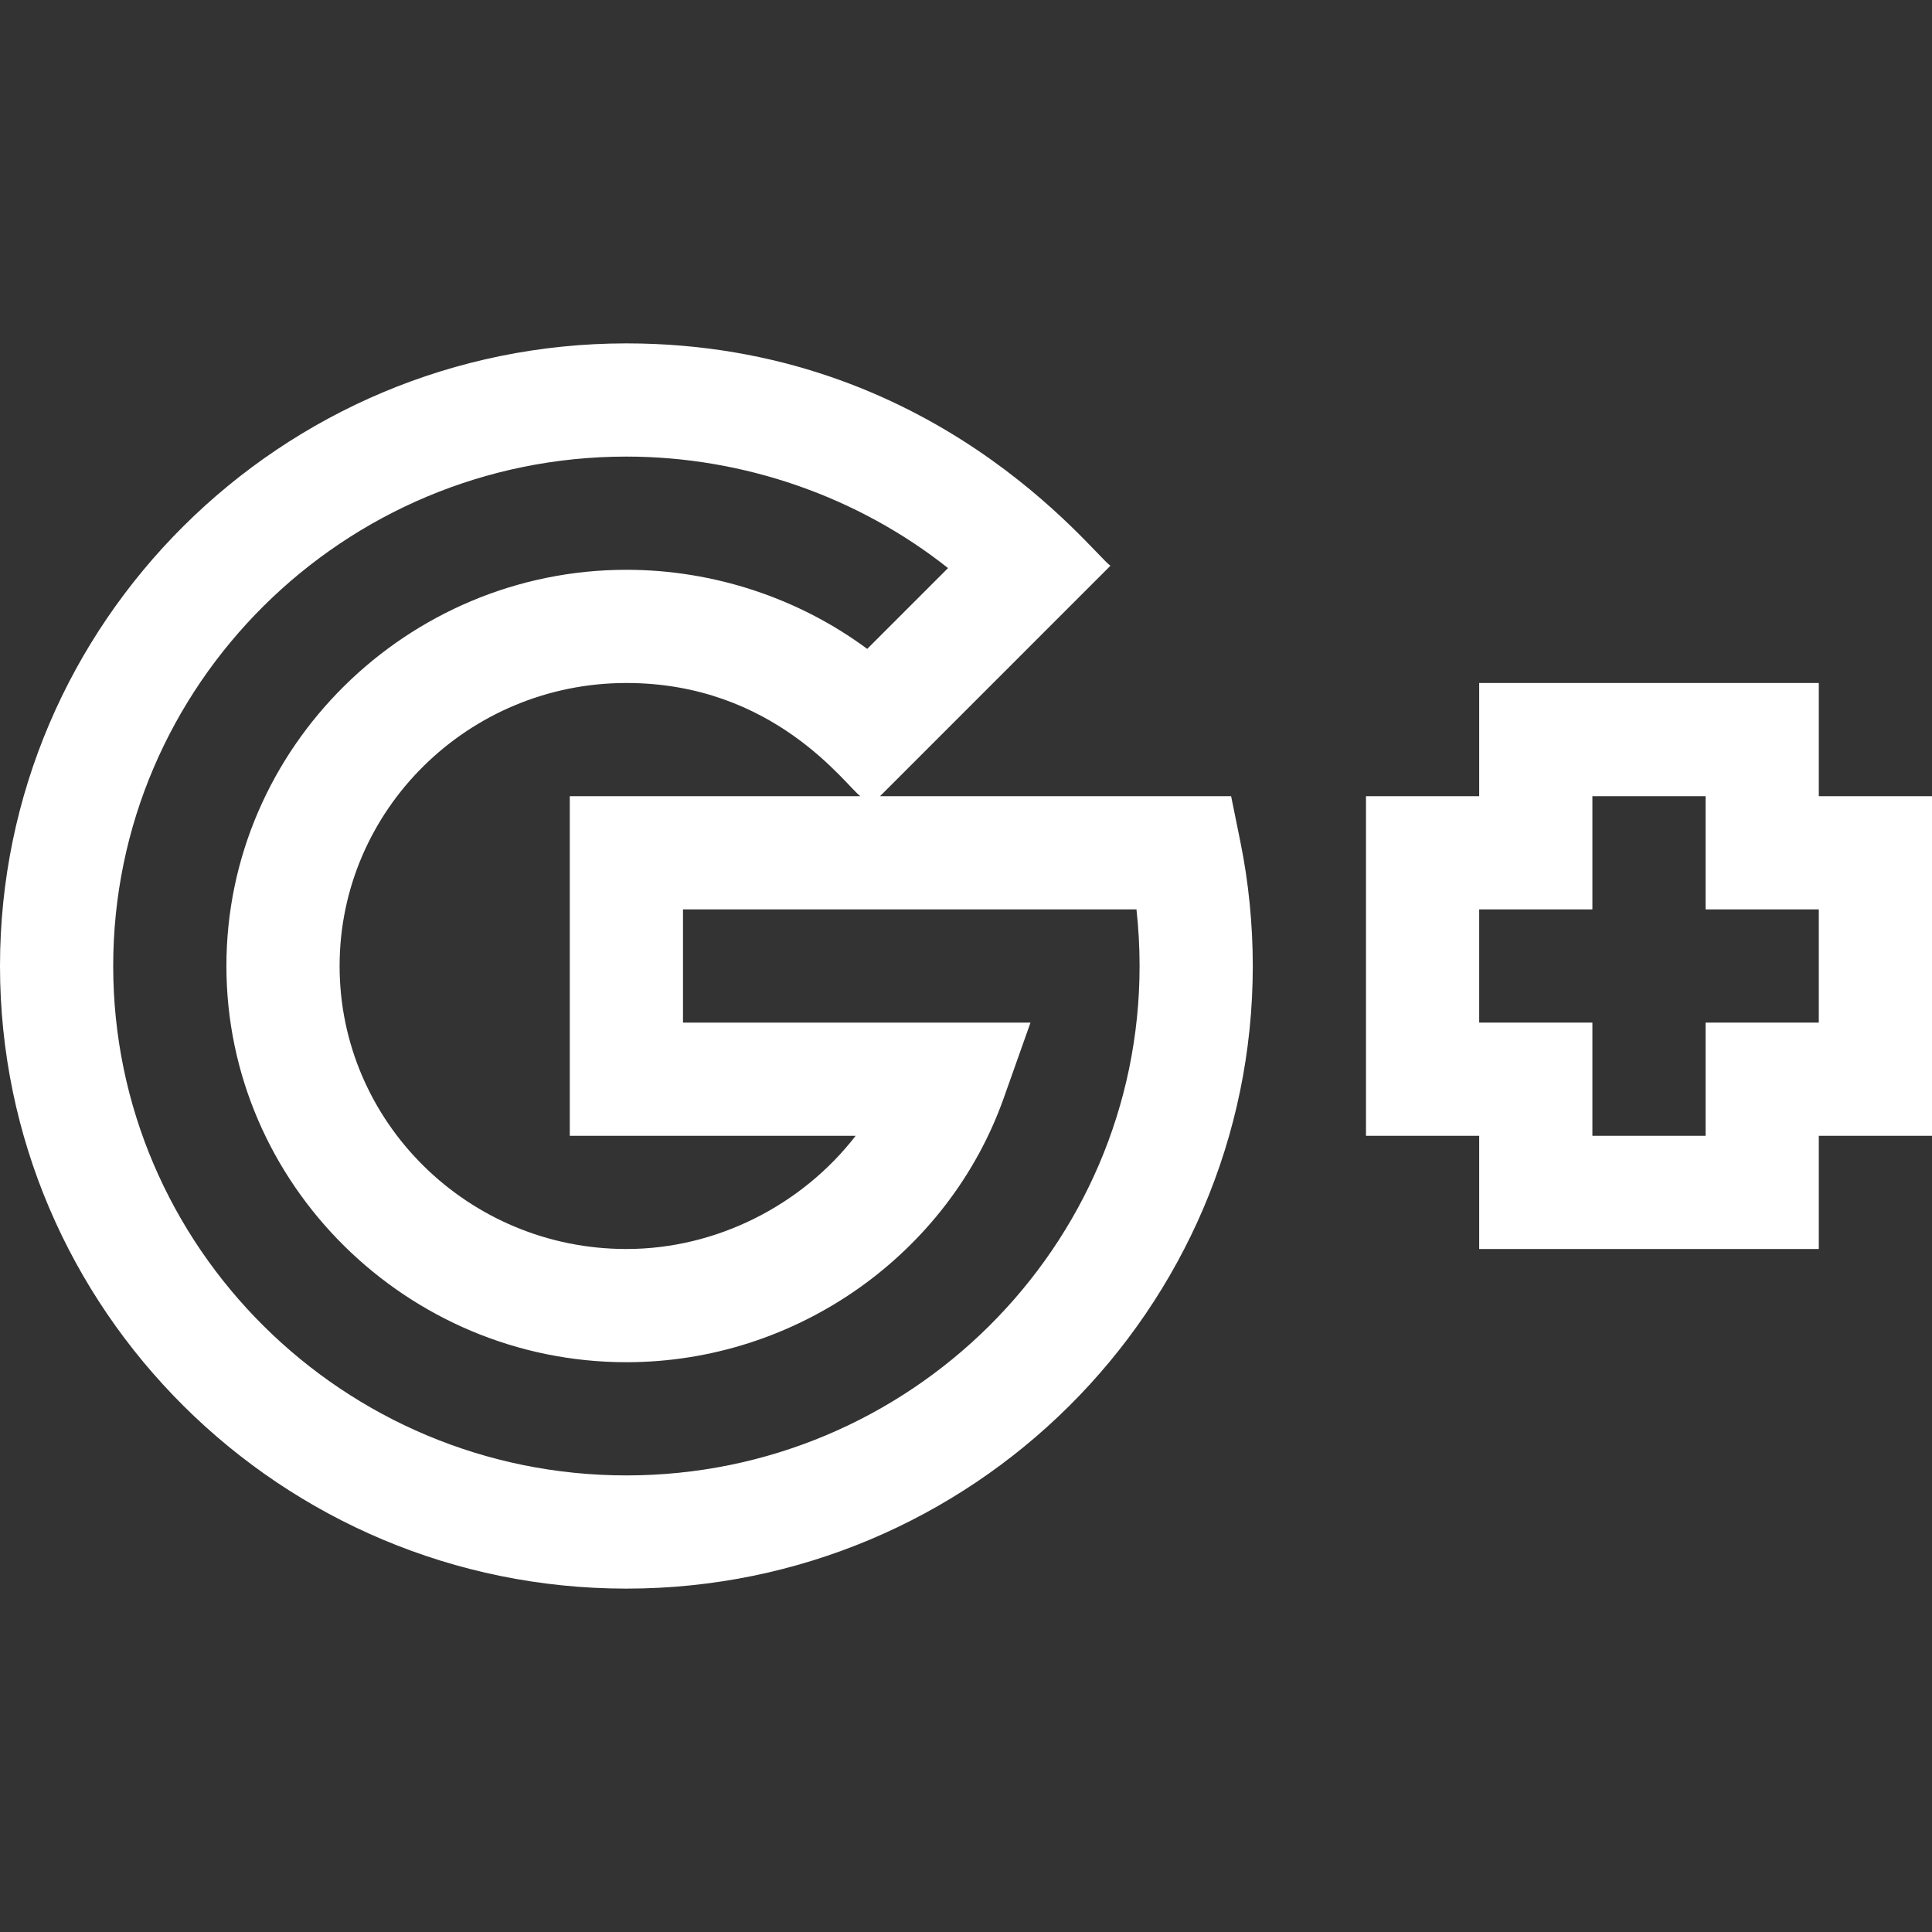 <?xml version="1.0"?>
<svg xmlns="http://www.w3.org/2000/svg" viewBox="0 -91 512 512" width="512px" height="512px" class=""><rect x="0" y="-91" width="512" height="512" fill="#333333" stroke="none"/><g><path d="m482 90h-90v30h-30v90h30v30h90v-30h30v-90h-30zm0 90h-30v30h-30v-30h-30v-30h30v-30h30v30h30zm0 0" data-original="#000000" class="active-path" data-old_color="#FFFBFB" fill="#FFFFFF"/><path d="m166 0c-91.531 0-166 74.02-166 165s74.469 165 166 165 166-74.02 166-165c0-11.098-1.109-22.195-3.301-32.984l-2.438-12.016h-93.047l61.062-61.066c-4.887-3.422-46.809-58.934-128.277-58.934zm63.82 80.965c-18.152-13.449-40.711-20.965-63.82-20.965-58.051 0-106 47.117-106 105 0 57.812 47.887 105 106 105 45.266 0 85.398-28.812 99.996-69.988l7.098-20.012h-92.094v-30h120.176c.547 4.969.824 9.984.824 15 0 74.438-61.012 135-136 135s-136-60.562-136-135 61.012-135 136-135c31.062 0 61.383 10.629 85.238 29.547zm-3.062 129.035c-14.18 18.34-36.816 30-60.758 30-41.906 0-76-33.645-76-75s34.094-75 76-75c39.195 0 58.129 27.207 62.008 30h-77.008v90zm0 0" data-original="#000000" class="active-path" data-old_color="#FFFBFB" fill="#FFFFFF"/></g> </svg>
